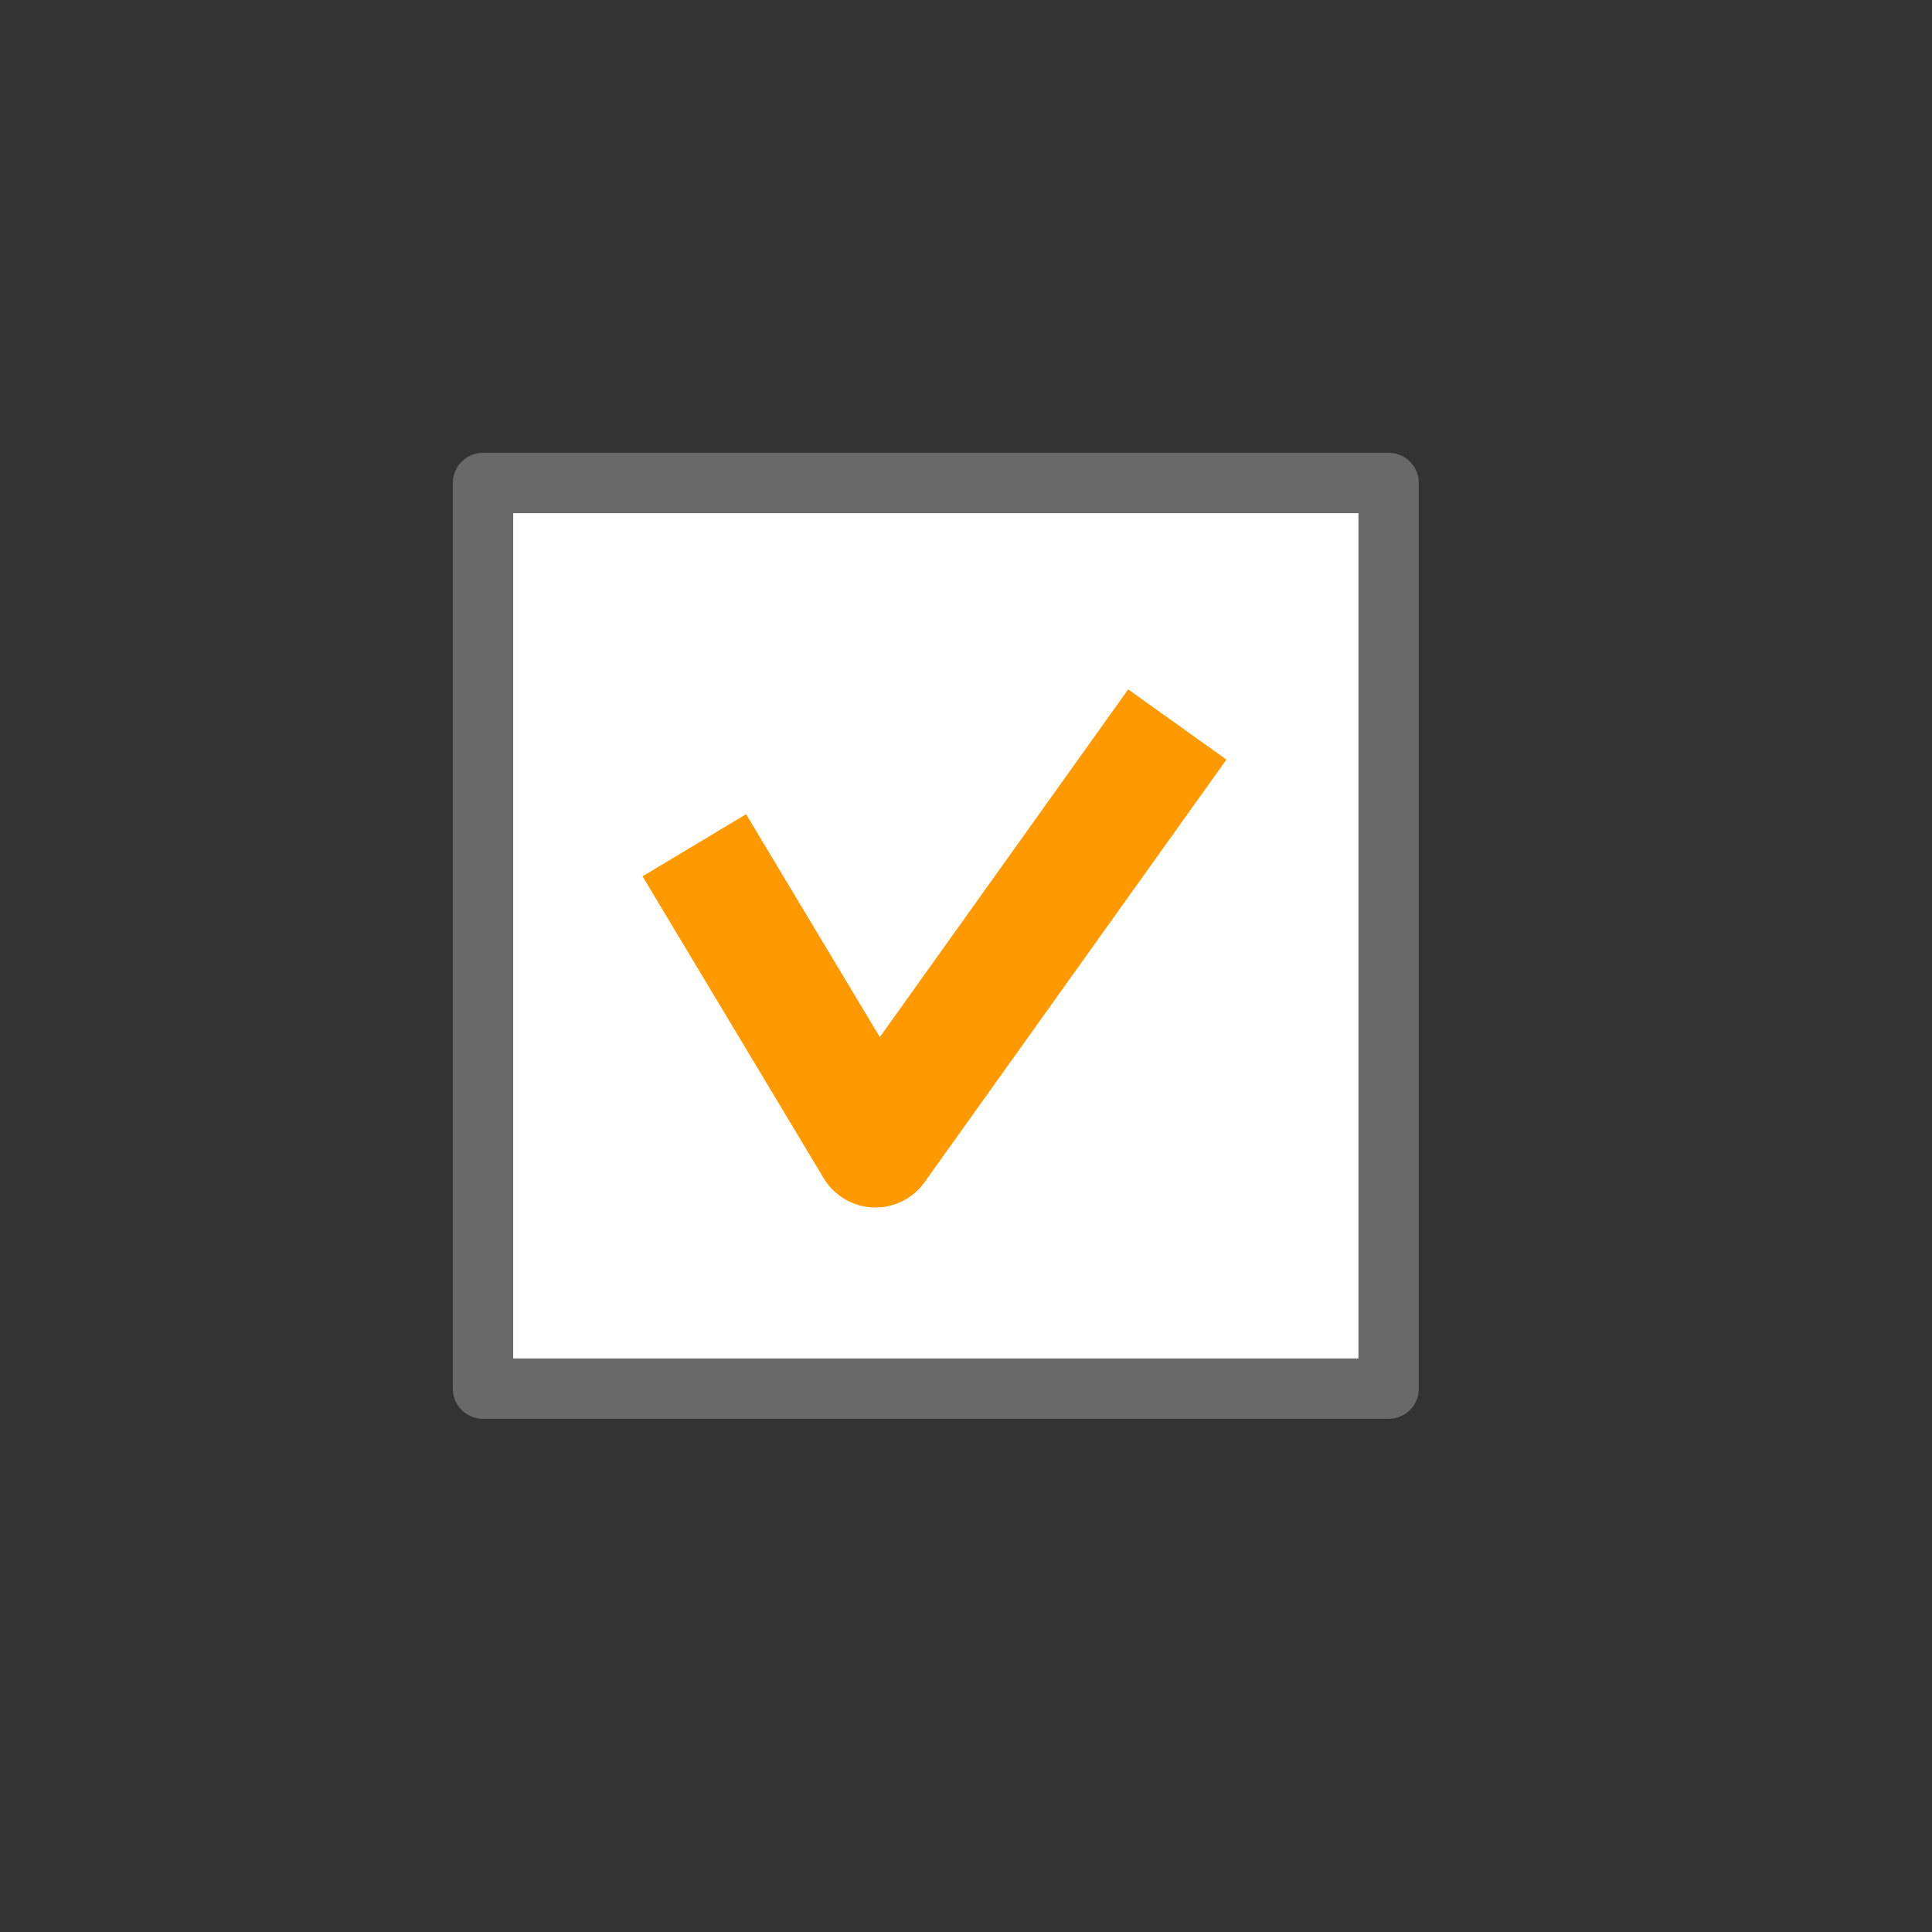 <svg xmlns="http://www.w3.org/2000/svg" viewBox="0 0 32 32">
<rect x="0" y="0" width="32" height="32" fill="#333333" stroke="none"/>
<g stroke="dimgray" stroke-width="2" stroke-linejoin="round" fill="none">
<rect stroke-width="1" fill="white" x="8" y="8" width="15" height="15"/>
<path stroke="#ff9900" d="M11.5 14l3 5l5-7"/>
</g>
</svg>


